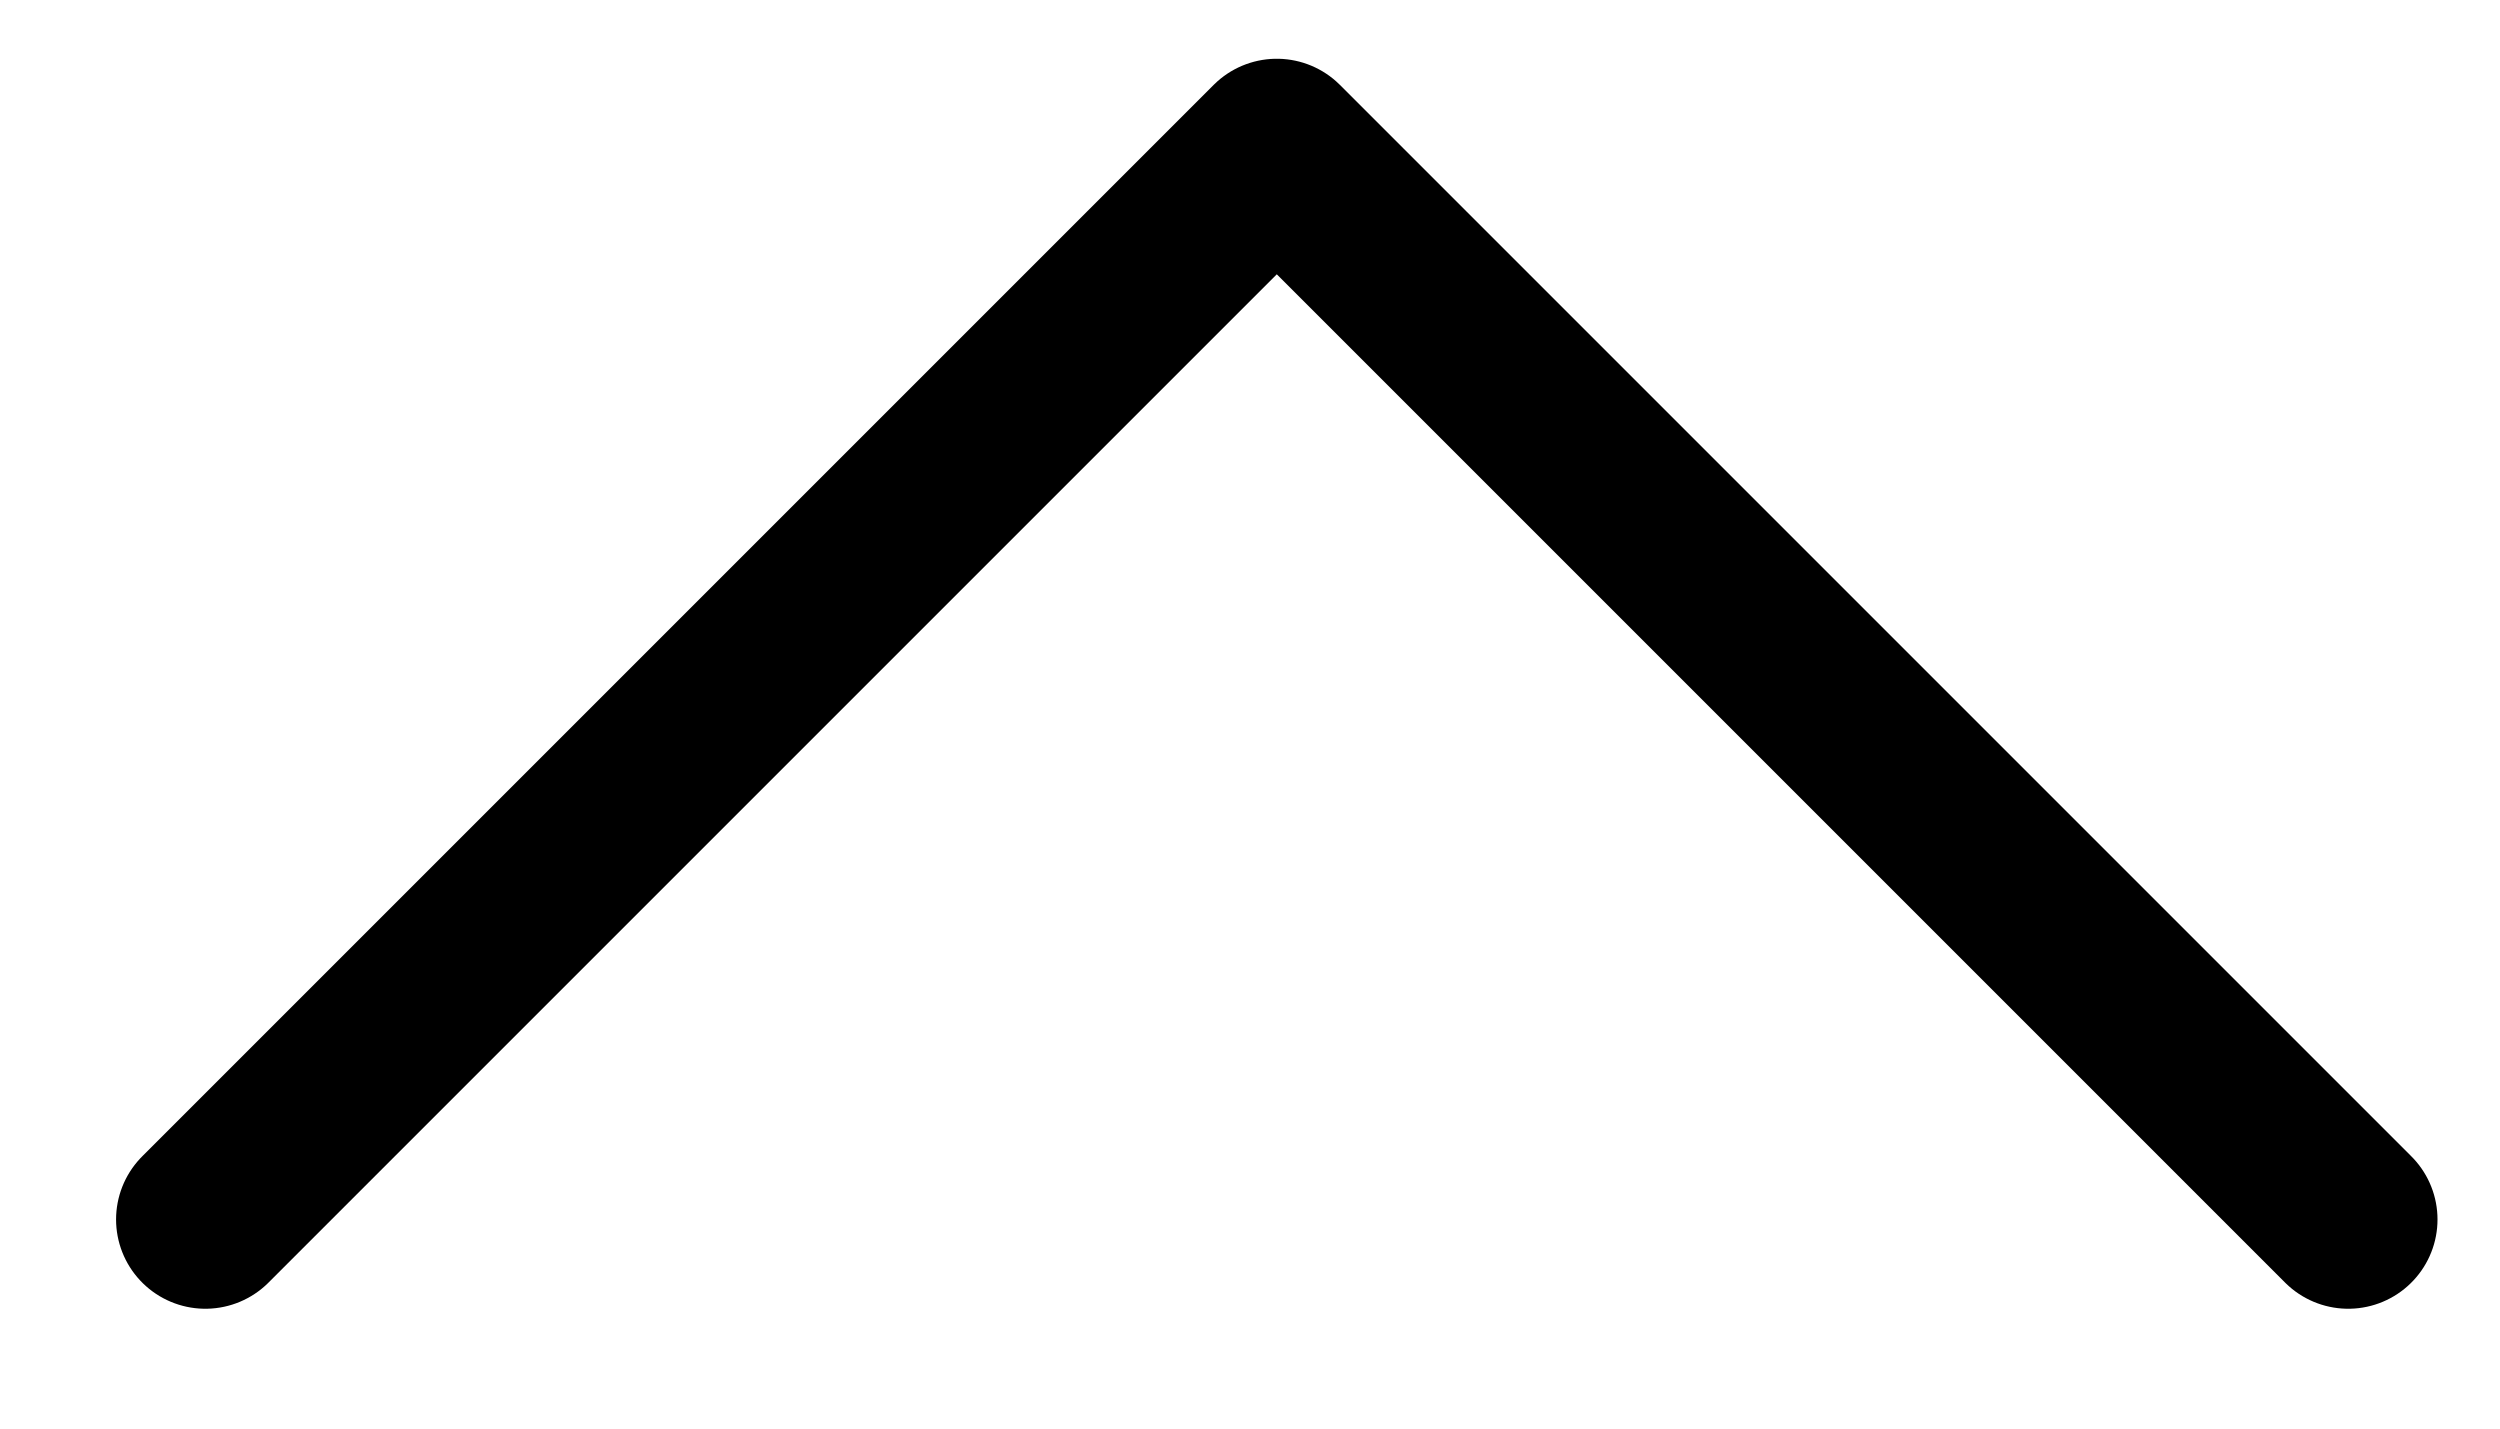 <svg width="14" height="8" viewBox="0 0 14 8" fill="none" xmlns="http://www.w3.org/2000/svg">
<path d="M1.15 6.829L7.15 0.829L13.15 6.829" stroke="black" stroke-linecap="round" stroke-linejoin="round"/>
</svg>
